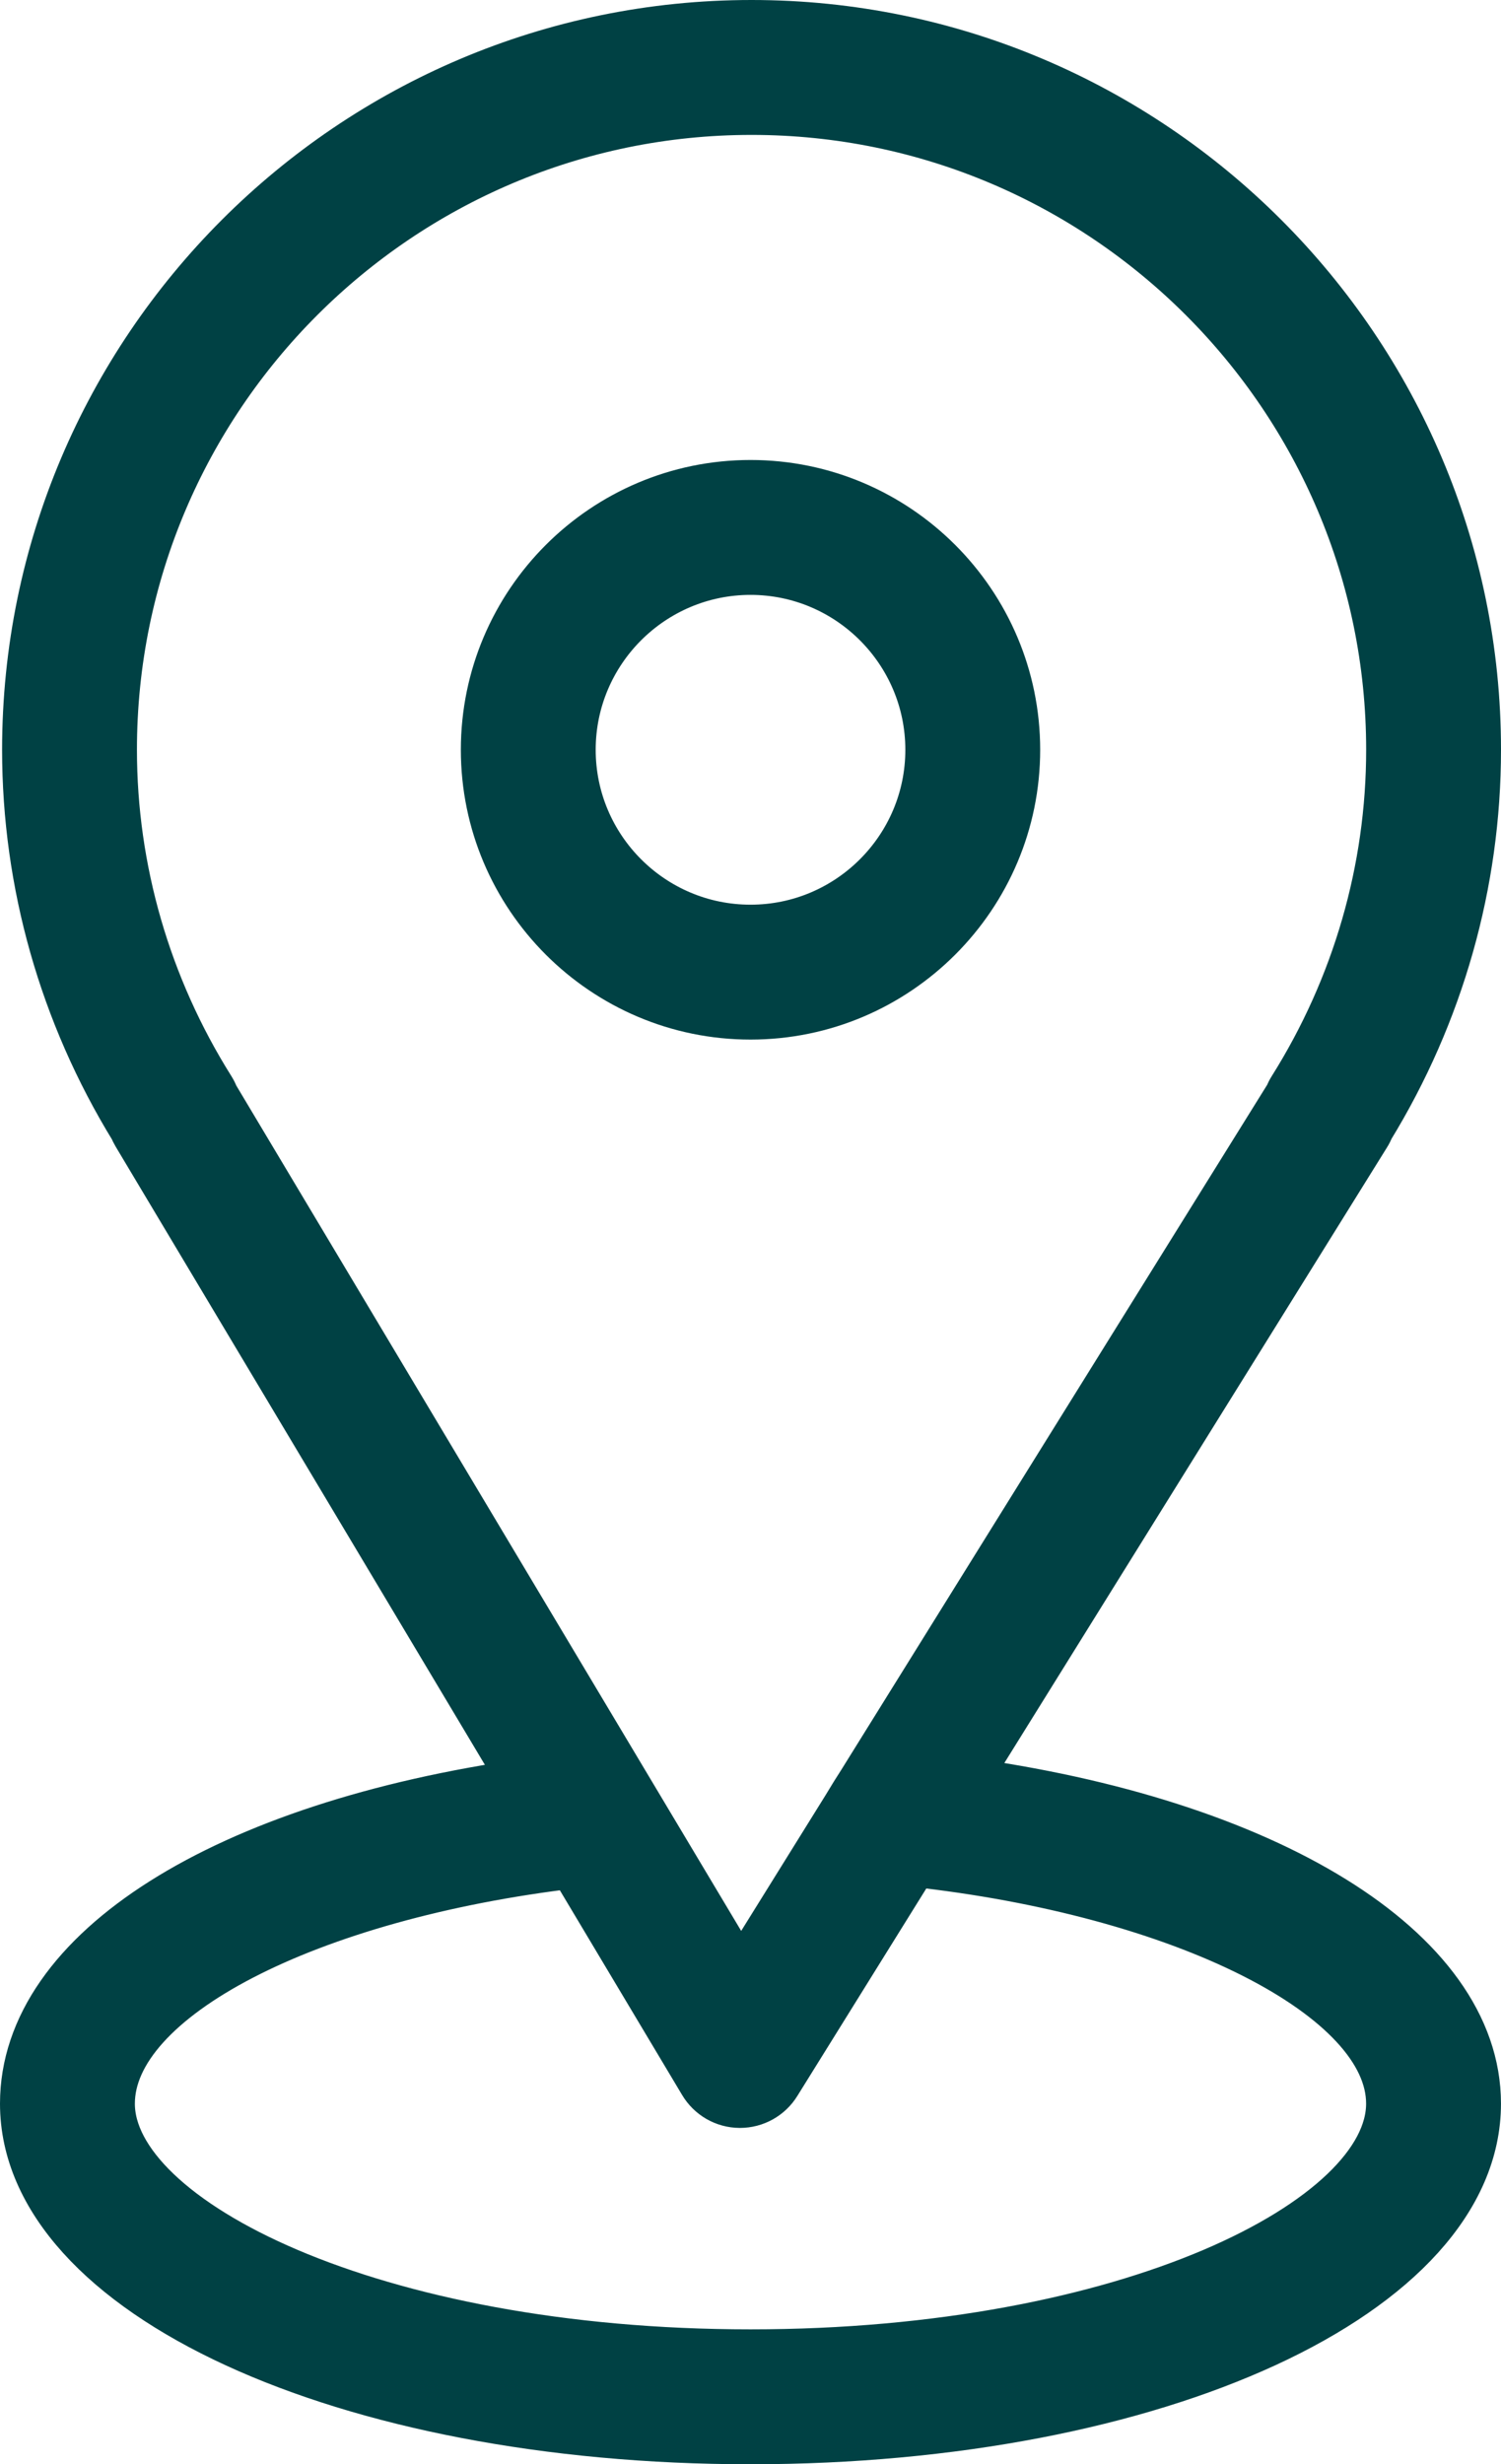<?xml version="1.0" encoding="utf-8"?>
<!-- Generator: Adobe Illustrator 16.0.0, SVG Export Plug-In . SVG Version: 6.00 Build 0)  -->
<!DOCTYPE svg PUBLIC "-//W3C//DTD SVG 1.1//EN" "http://www.w3.org/Graphics/SVG/1.1/DTD/svg11.dtd">
<svg version="1.1" id="Layer_1" xmlns="http://www.w3.org/2000/svg" xmlns:xlink="http://www.w3.org/1999/xlink" x="0px" y="0px"
	 width="55.659px" height="91.335px" viewBox="0 0 55.659 91.335" enable-background="new 0 0 55.659 91.335" xml:space="preserve">
<g>
	<defs>
		<rect id="SVGID_1_" width="55.659" height="91.335"/>
	</defs>
	<clipPath id="SVGID_2_">
		<use xlink:href="#SVGID_1_"  overflow="visible"/>
	</clipPath>
	<path clip-path="url(#SVGID_2_)" fill="#004144" d="M35.588,66.111L50.58,42.004c0.05-0.078,0.091-0.16,0.123-0.245
		c2.588-4.222,3.956-9.045,3.956-13.969C54.659,13.018,42.642,1,27.869,1C13.097,1,1.078,13.018,1.078,27.79
		c0,4.925,1.369,9.75,3.96,13.975c0.03,0.074,0.065,0.146,0.107,0.216L19.6,66.172C8.379,67.758,1,72.372,1,77.969
		c0,6.935,11.785,12.366,26.829,12.366c15.043,0,26.829-5.433,26.829-12.366C54.659,72.346,46.937,67.629,35.588,66.111
		 M7.731,40.414c-2.39-3.804-3.653-8.169-3.653-12.624C4.078,14.672,14.75,4,27.869,4c13.118,0,23.79,10.672,23.79,23.79
		c0,4.457-1.263,8.822-3.652,12.624c-0.051,0.08-0.092,0.163-0.124,0.249L32.042,66.13c-0.236,0.365-0.284,0.448-0.575,0.926
		l-4,6.432L7.865,40.684C7.83,40.591,7.785,40.5,7.731,40.414 M27.83,87.335c-14.043,0-23.829-4.938-23.829-9.366
		c0-4.02,7.37-7.808,17.283-8.981l4.87,8.151c0.269,0.449,0.751,0.727,1.273,0.73h0.014c0.518,0,1-0.268,1.273-0.708l5.119-8.232
		c10.072,1.092,17.824,4.975,17.824,9.04C51.659,82.398,41.872,87.335,27.83,87.335"/>
	<path clip-path="url(#SVGID_2_)" fill="none" stroke="#004144" stroke-width="2" stroke-miterlimit="10" d="M35.588,66.111
		L50.58,42.004c0.05-0.078,0.091-0.16,0.123-0.245c2.588-4.222,3.956-9.045,3.956-13.969C54.659,13.018,42.642,1,27.869,1
		C13.097,1,1.078,13.018,1.078,27.79c0,4.925,1.369,9.75,3.96,13.975c0.03,0.074,0.065,0.146,0.107,0.216L19.6,66.172
		C8.379,67.758,1,72.372,1,77.969c0,6.935,11.785,12.366,26.829,12.366c15.043,0,26.829-5.433,26.829-12.366
		C54.659,72.346,46.937,67.629,35.588,66.111z M7.731,40.414c-2.39-3.804-3.653-8.169-3.653-12.624C4.078,14.672,14.75,4,27.869,4
		c13.118,0,23.79,10.672,23.79,23.79c0,4.457-1.263,8.822-3.652,12.624c-0.051,0.08-0.092,0.163-0.124,0.249L32.042,66.13
		c-0.236,0.365-0.284,0.448-0.575,0.926l-4,6.432L7.865,40.684C7.83,40.591,7.785,40.5,7.731,40.414z M27.83,87.335
		c-14.043,0-23.829-4.938-23.829-9.366c0-4.02,7.37-7.808,17.283-8.981l4.87,8.151c0.269,0.449,0.751,0.727,1.273,0.73h0.014
		c0.518,0,1-0.268,1.273-0.708l5.119-8.232c10.072,1.092,17.824,4.975,17.824,9.04C51.659,82.398,41.872,87.335,27.83,87.335z"/>
	<path clip-path="url(#SVGID_2_)" fill="#004144" d="M37.571,27.79c0-5.371-4.37-9.741-9.741-9.741s-9.741,4.37-9.741,9.741
		c0,5.371,4.37,9.741,9.741,9.741S37.571,33.161,37.571,27.79 M21.089,27.79c0-3.717,3.024-6.741,6.741-6.741
		c3.717,0,6.741,3.024,6.741,6.741c0,3.717-3.023,6.741-6.741,6.741C24.112,34.531,21.089,31.507,21.089,27.79"/>
	<path clip-path="url(#SVGID_2_)" fill="none" stroke="#004144" stroke-width="2" stroke-miterlimit="10" d="M37.571,27.79
		c0-5.371-4.37-9.741-9.741-9.741s-9.741,4.37-9.741,9.741c0,5.371,4.37,9.741,9.741,9.741S37.571,33.161,37.571,27.79z
		 M21.089,27.79c0-3.717,3.024-6.741,6.741-6.741c3.717,0,6.741,3.024,6.741,6.741c0,3.717-3.023,6.741-6.741,6.741
		C24.112,34.531,21.089,31.507,21.089,27.79z"/>
</g>
</svg>
